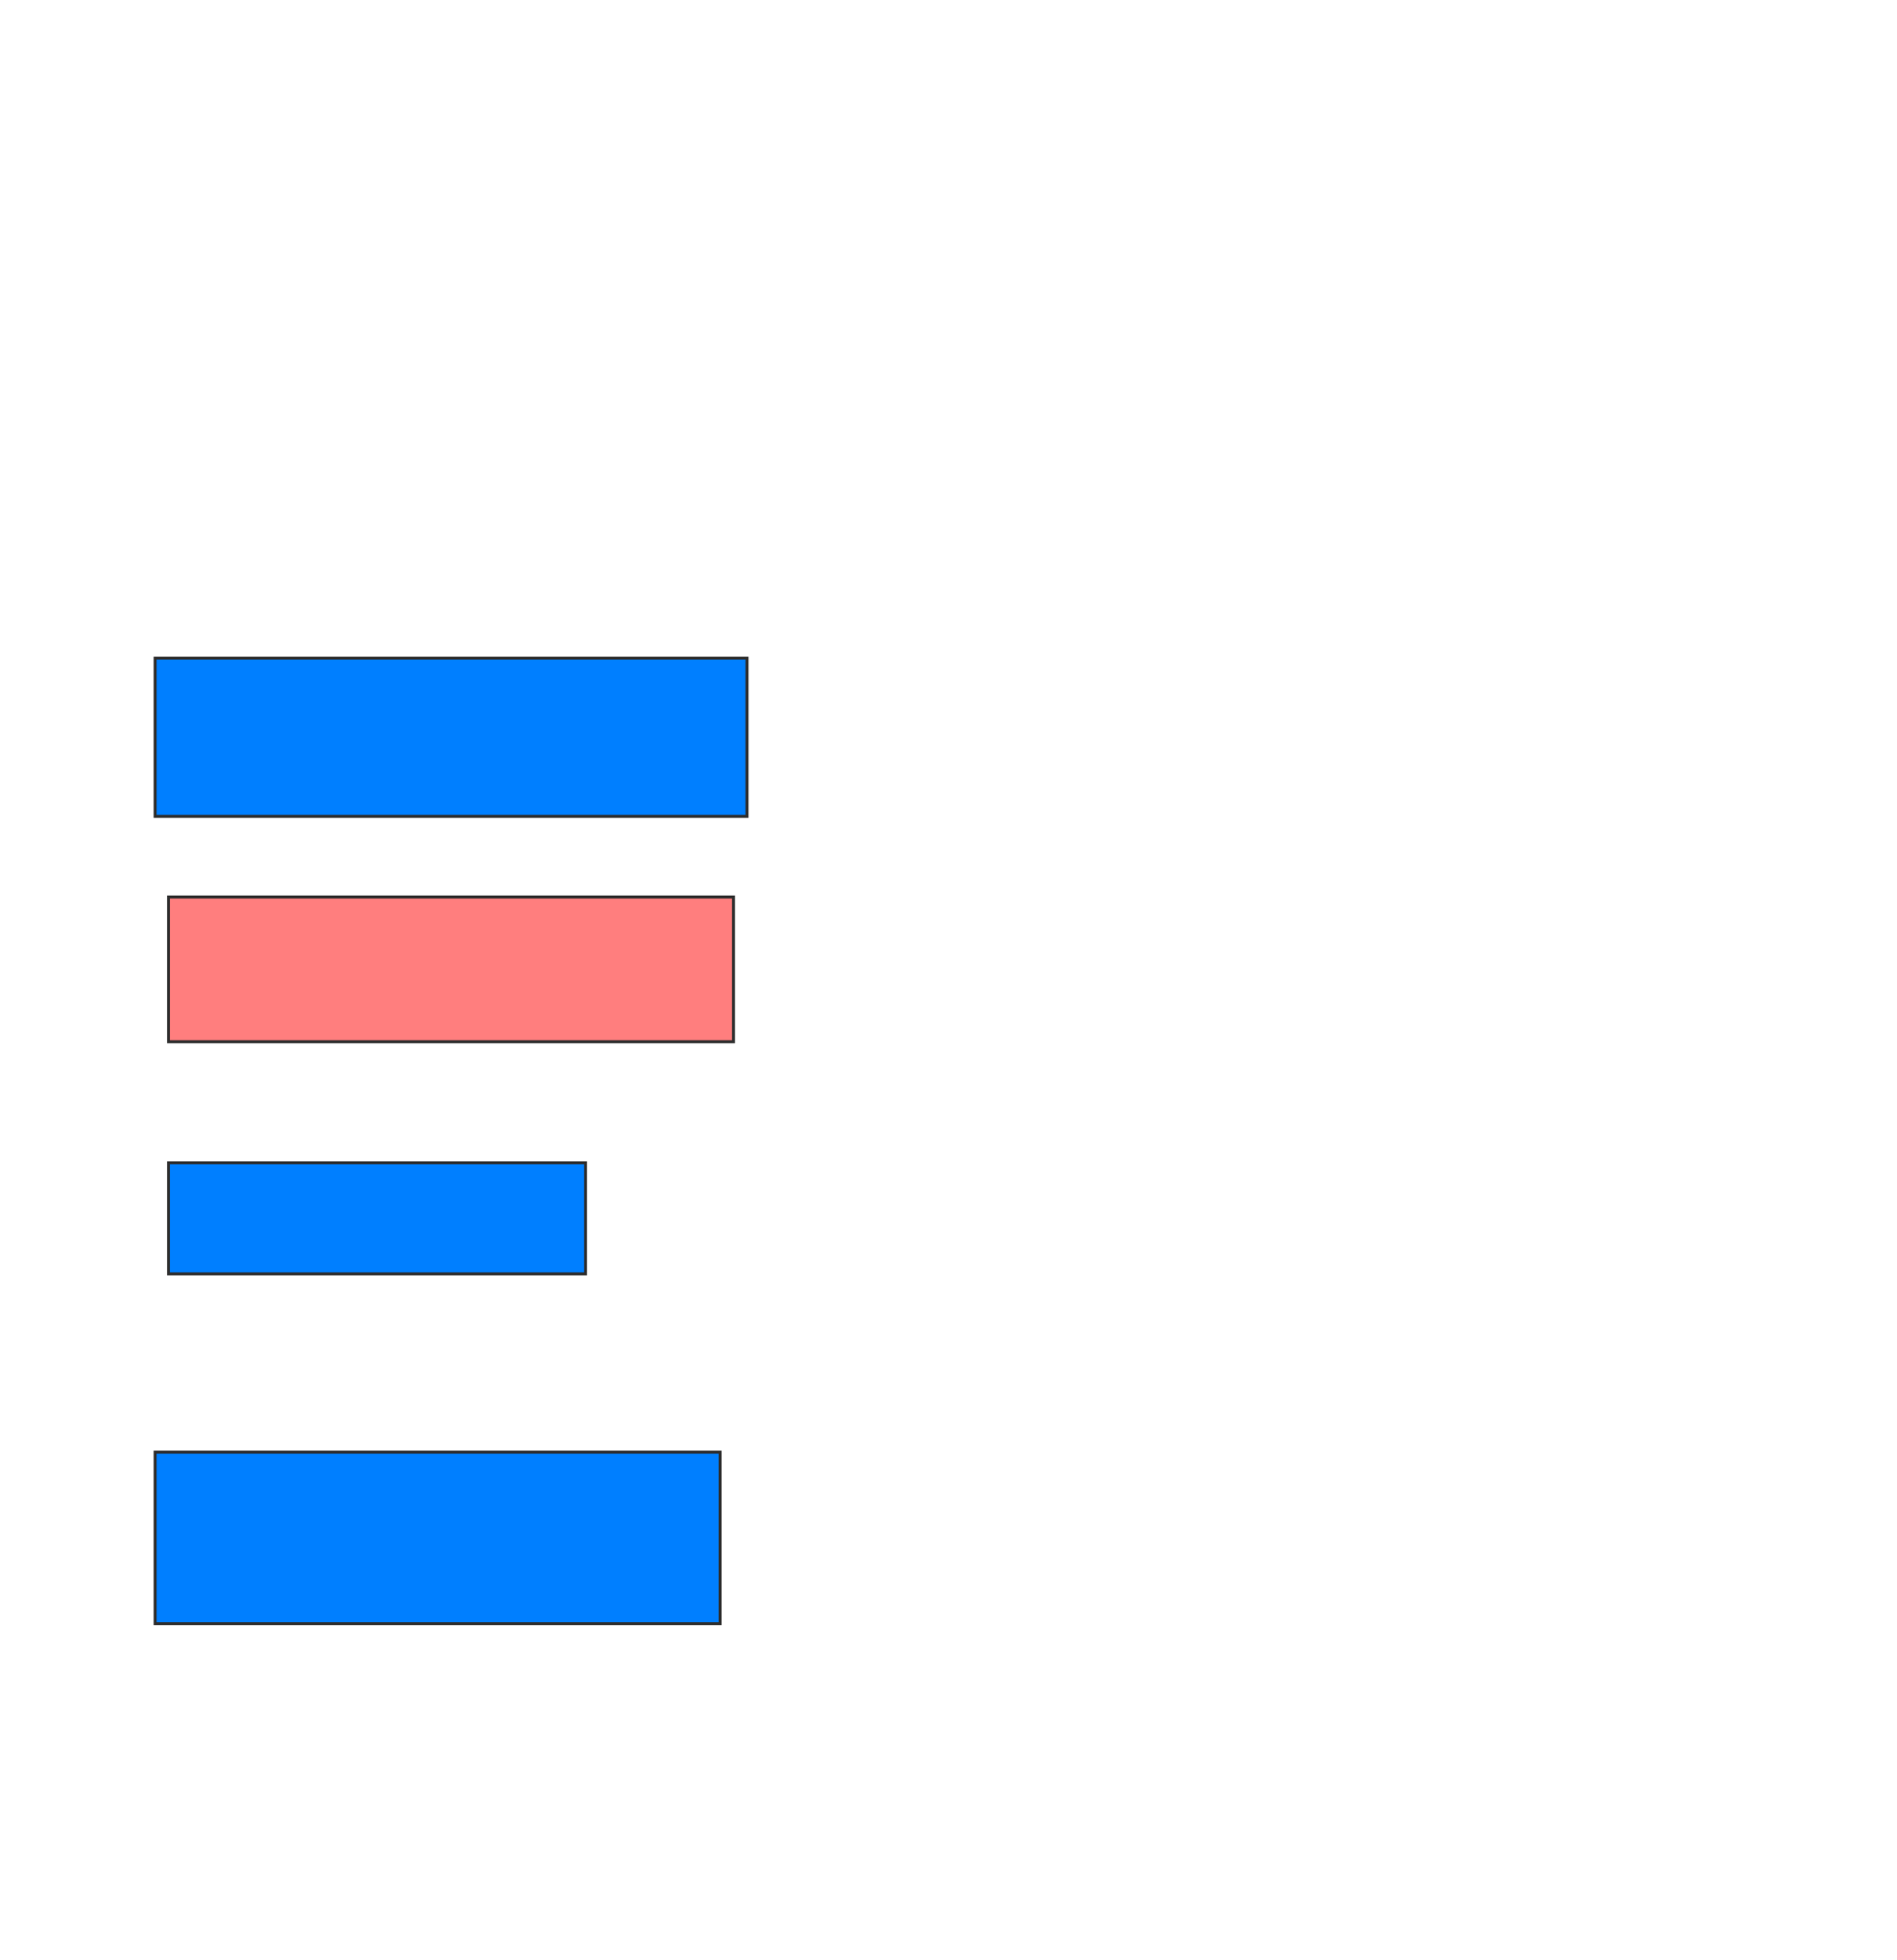 <svg xmlns="http://www.w3.org/2000/svg" width="641" height="662">
 <!-- Created with Image Occlusion Enhanced -->
 <g>
  <title>Labels</title>
 </g>
 <g>
  <title>Masks</title>
  <rect id="0d22ff1c7ad943048ec9c224b171a5bc-ao-1" height="53.409" width="200" y="222.318" x="52.409" stroke="#2D2D2D" fill="#007fff"/>
  <rect id="0d22ff1c7ad943048ec9c224b171a5bc-ao-2" height="48.864" width="190.909" y="303" x="56.955" stroke="#2D2D2D" fill="#FF7E7E" class="qshape"/>
  <rect id="0d22ff1c7ad943048ec9c224b171a5bc-ao-3" height="37.5" width="140.909" y="392.773" x="56.955" stroke="#2D2D2D" fill="#007fff"/>
  <rect id="0d22ff1c7ad943048ec9c224b171a5bc-ao-4" height="57.955" width="190.909" y="490.5" x="52.409" stroke="#2D2D2D" fill="#007fff"/>
 </g>
</svg>